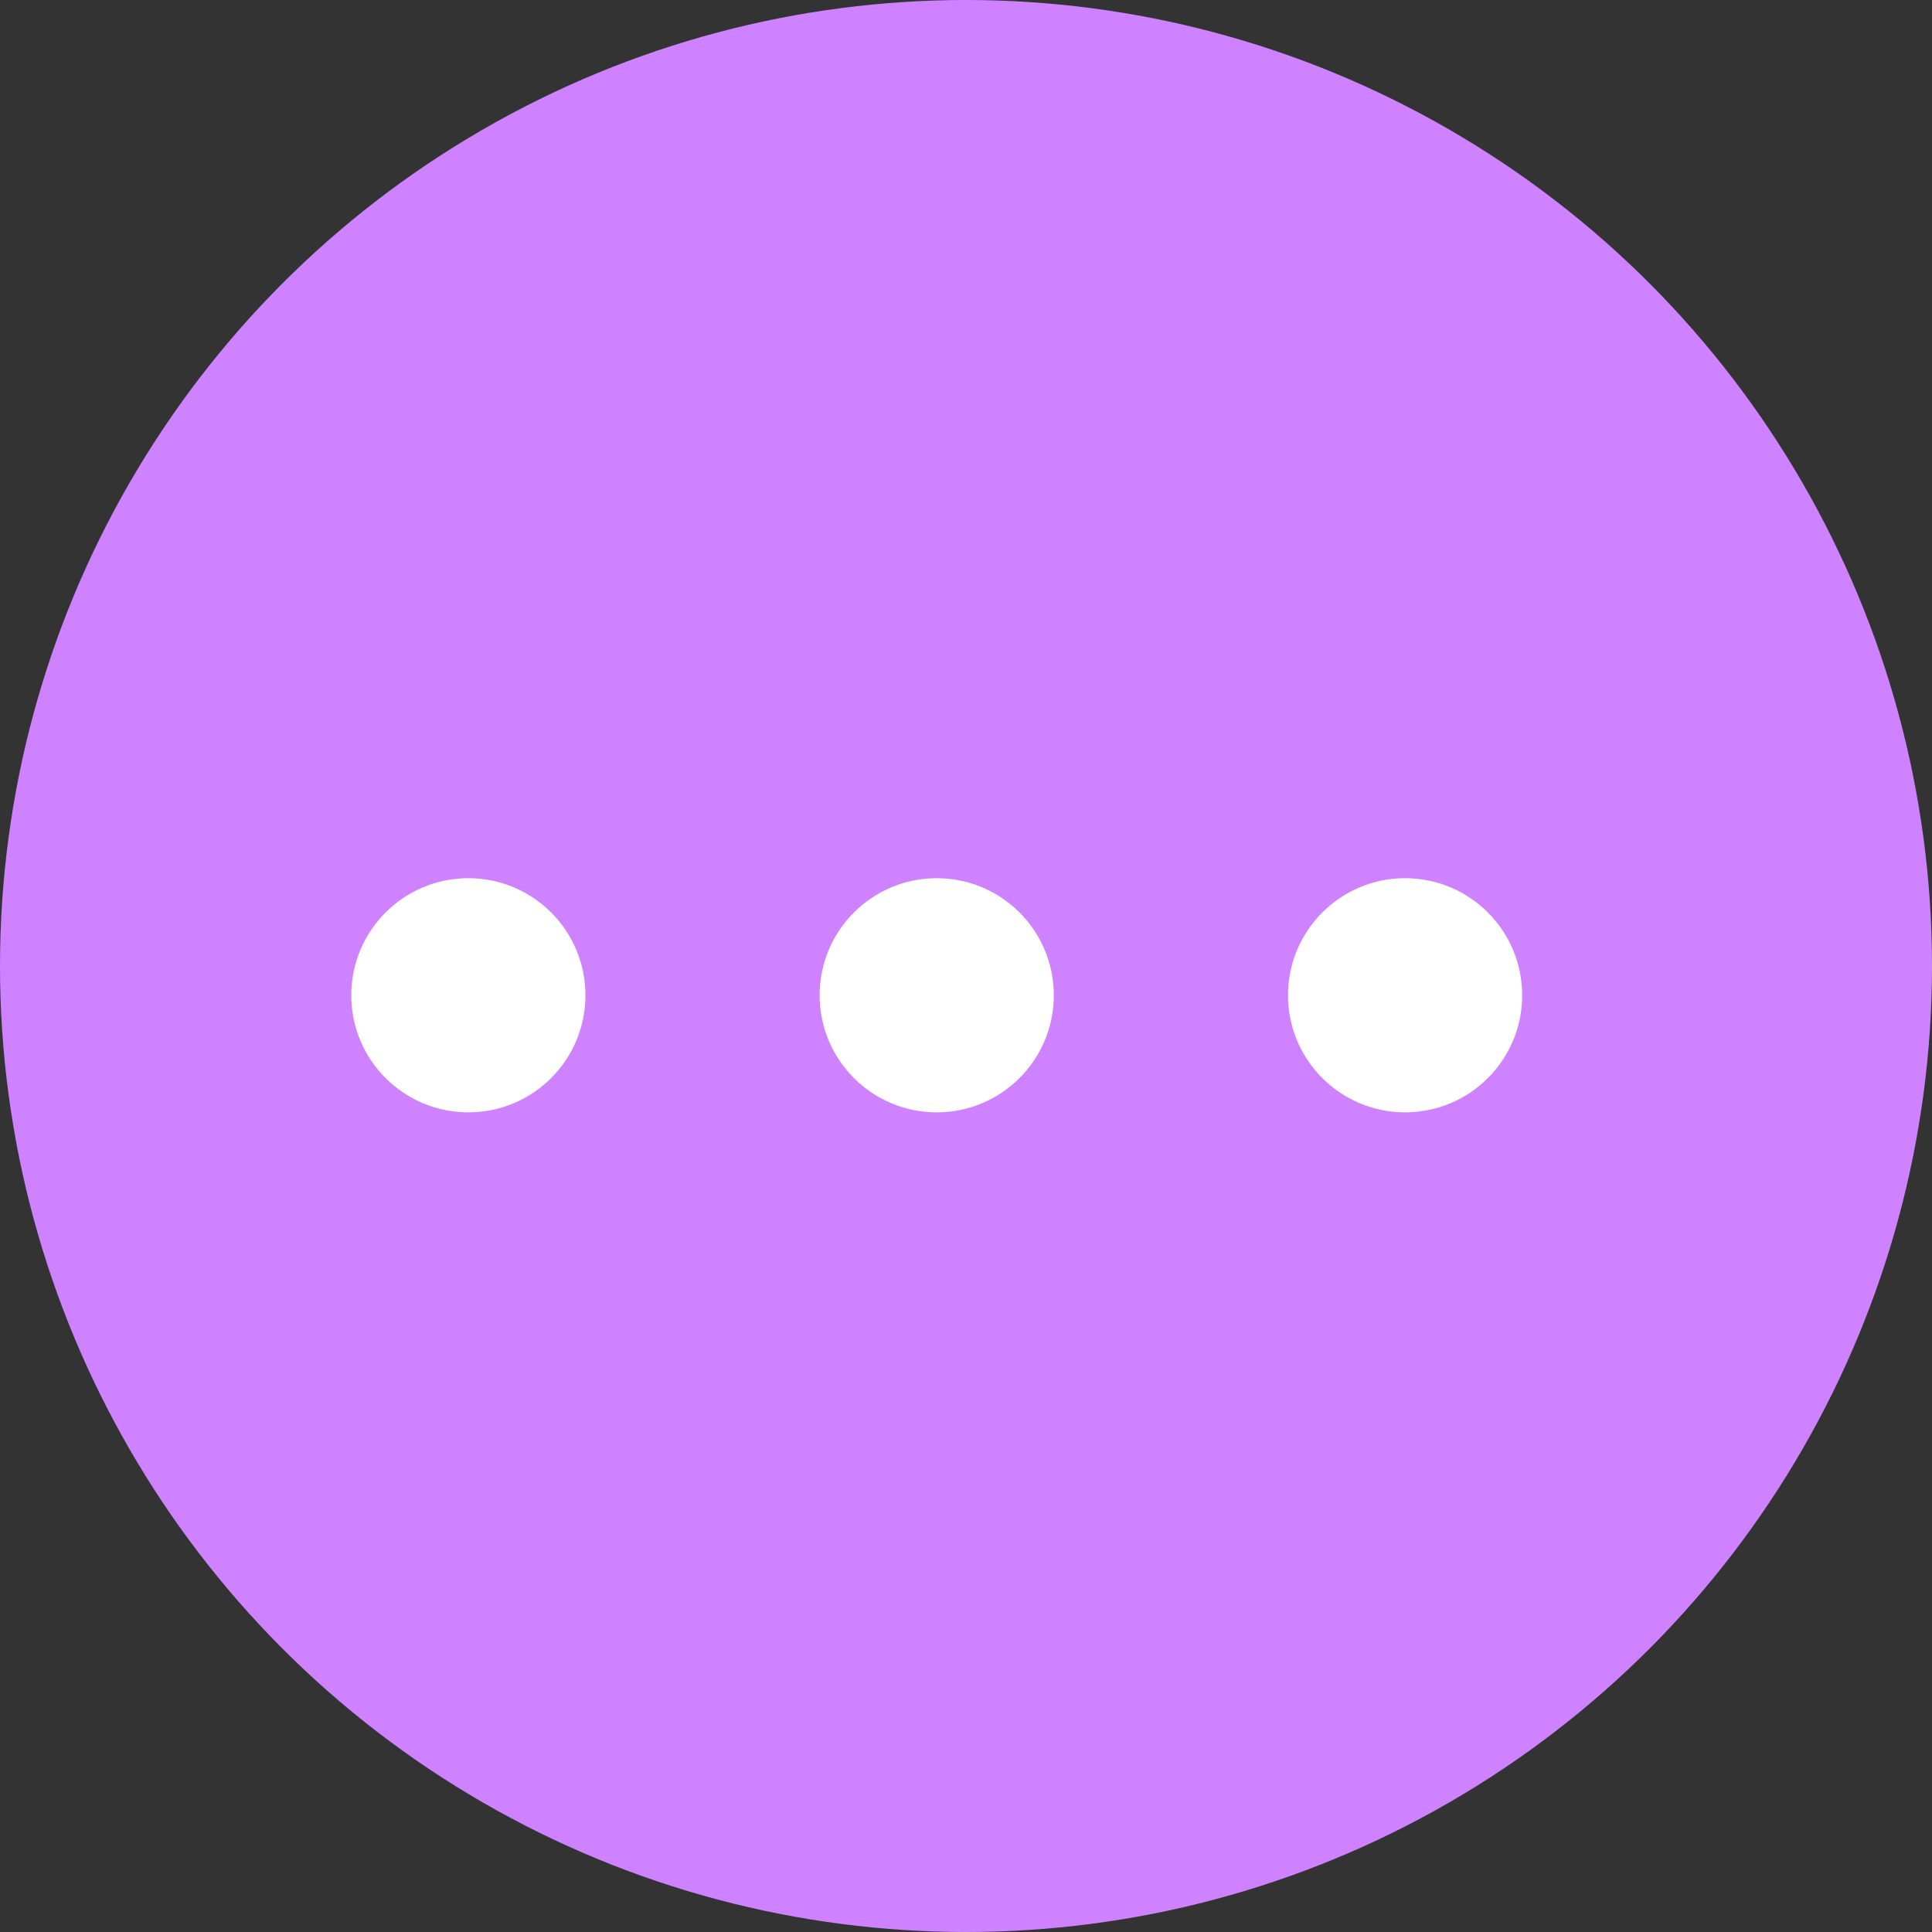 <svg width="33" height="33" viewBox="0 0 33 33" fill="none" xmlns="http://www.w3.org/2000/svg">
<rect x="0" y="0" width="33" height="33" fill="#333333" stroke="none"/>
<circle cx="16.5" cy="16.5" r="16.5" fill="#CE82FF"/>
<circle cx="8" cy="17" r="2" fill="white"/>
<circle cx="16" cy="17" r="2" fill="white"/>
<circle cx="24" cy="17" r="2" fill="white"/>
</svg>
